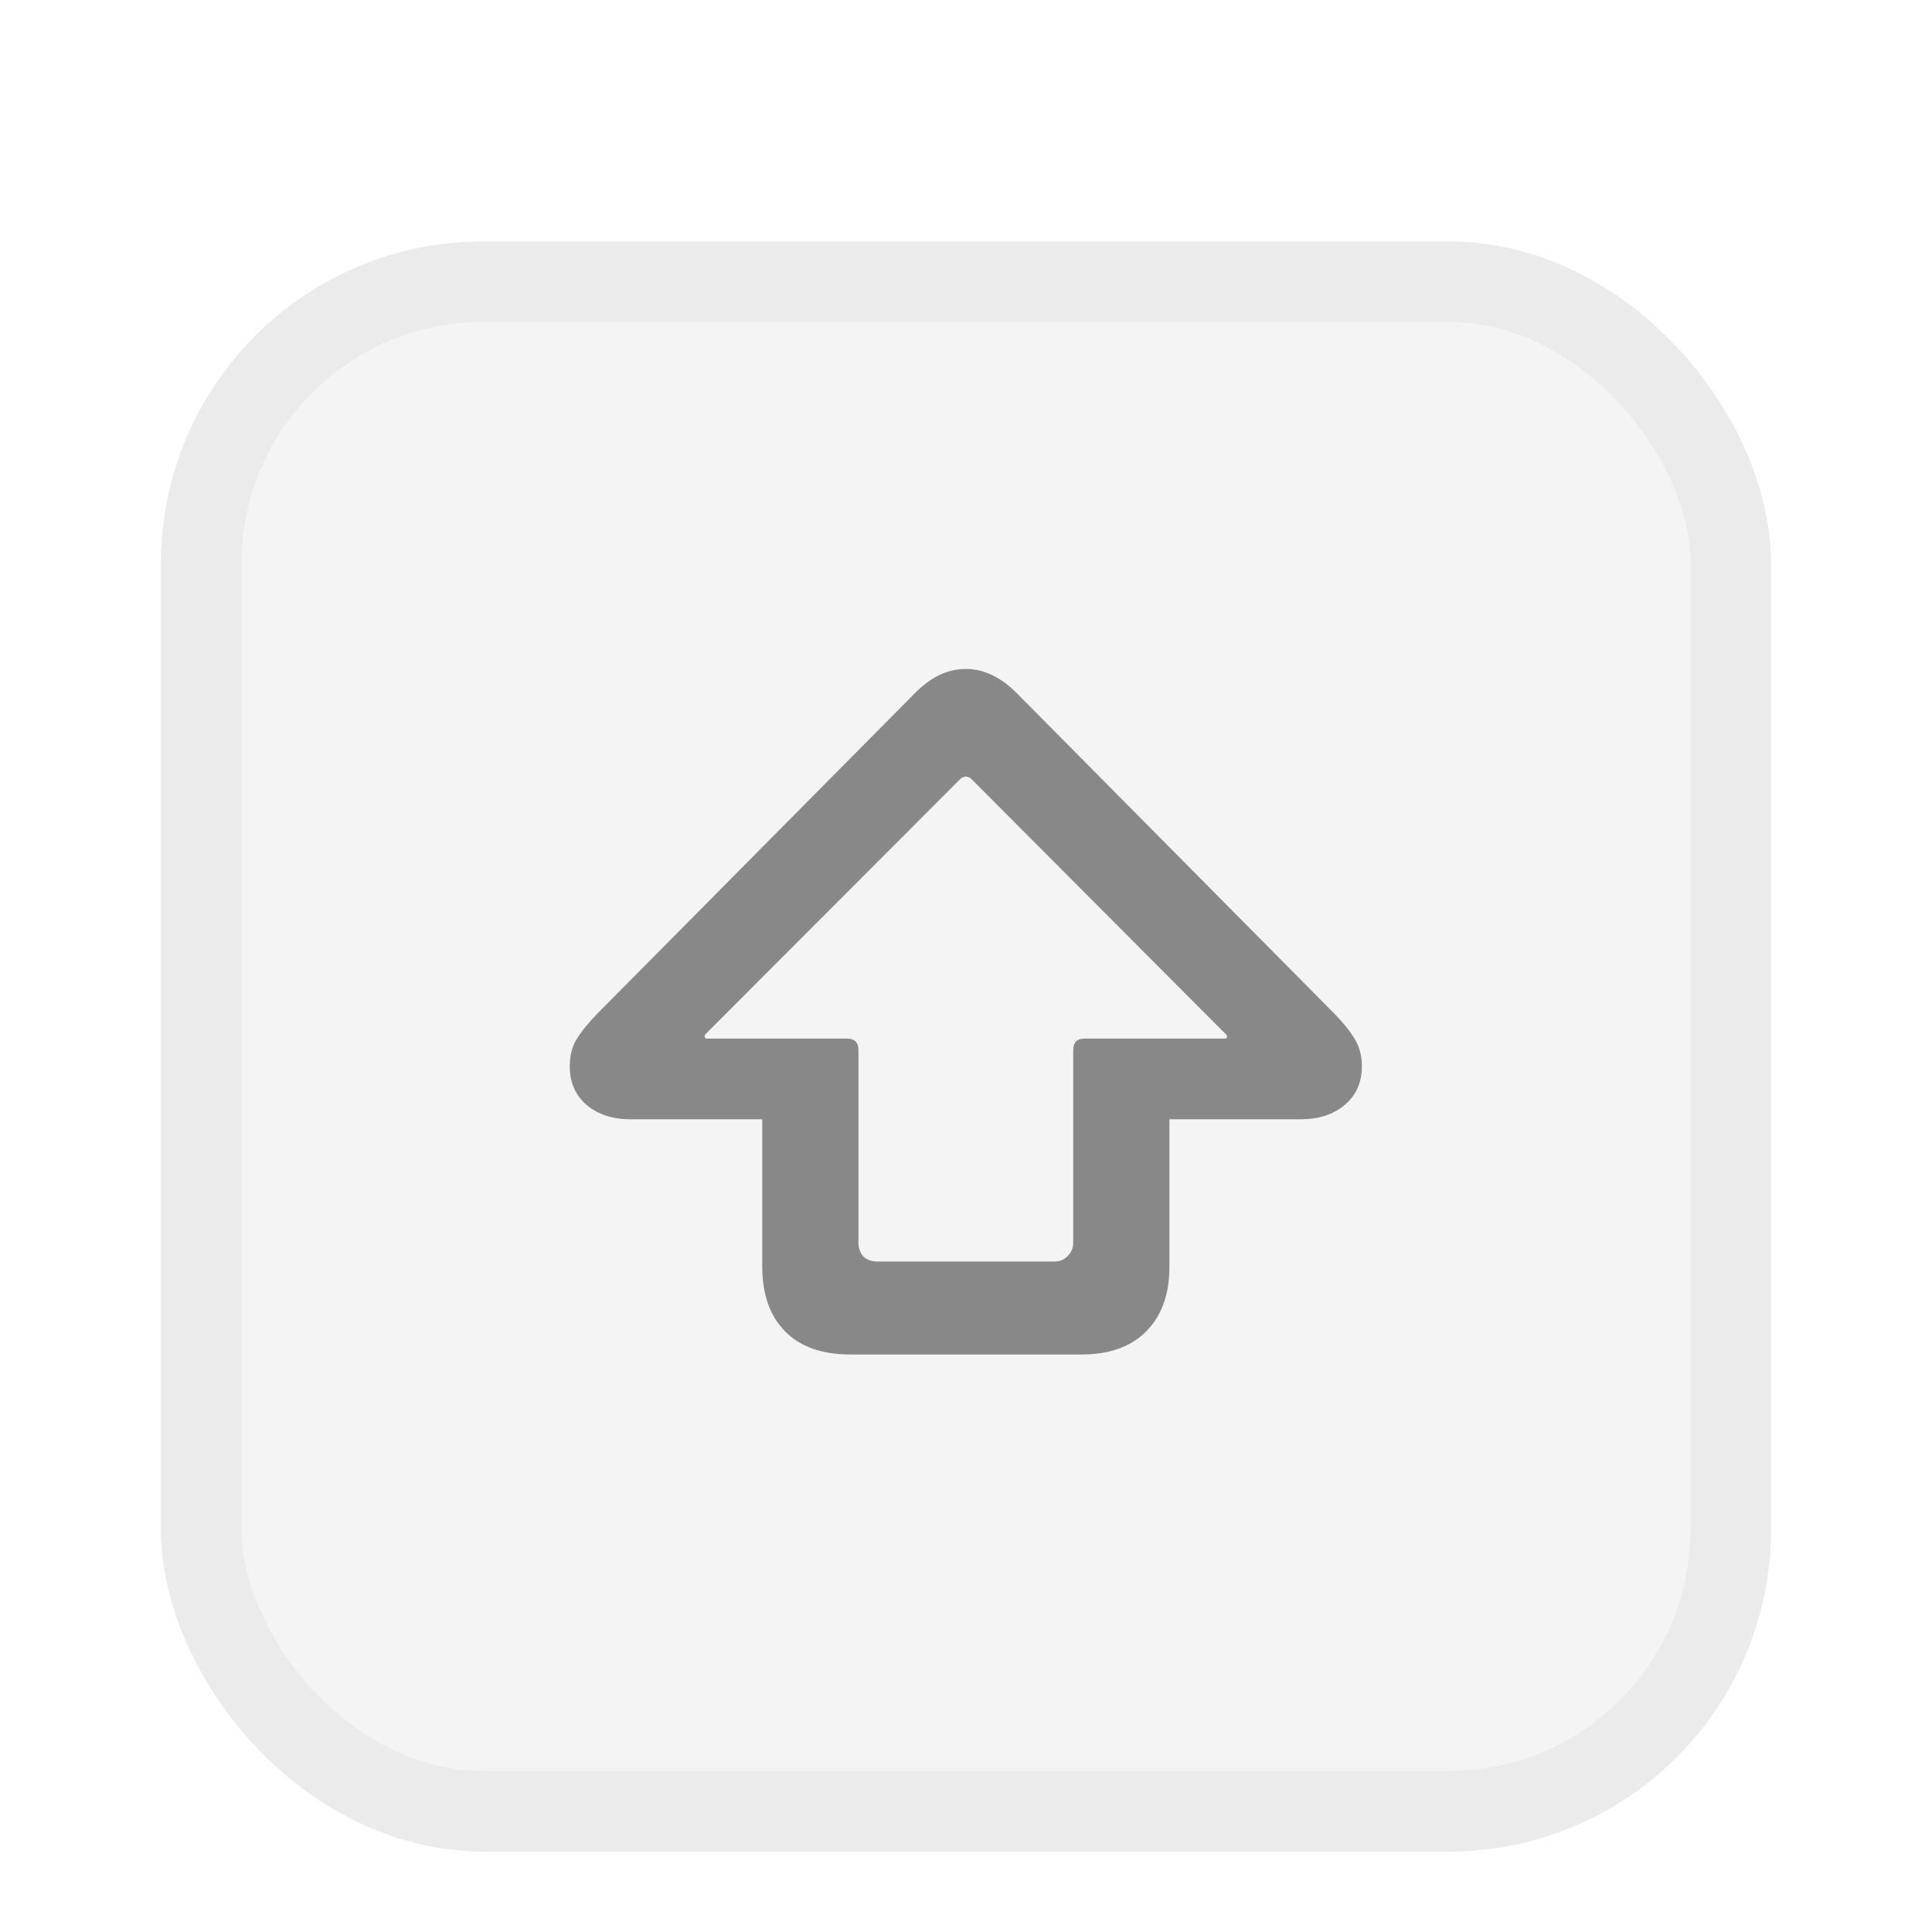 <svg width="24" height="24" viewBox="0 0 24 24" fill="none" xmlns="http://www.w3.org/2000/svg">
<g filter="url(#filter0_d_591_4341)">
<rect x="2" y="2" width="20" height="20" rx="4" fill="#F4F4F4"/>
<rect x="2.5" y="2.5" width="19" height="19" rx="3.5" stroke="#EBEBEB"/>
</g>
<path d="M10.563 16.826H13.433C13.781 16.826 14.051 16.73 14.241 16.536C14.432 16.343 14.527 16.076 14.527 15.737V13.904H16.162C16.381 13.904 16.561 13.845 16.702 13.728C16.846 13.608 16.918 13.447 16.918 13.245C16.918 13.122 16.89 13.012 16.834 12.915C16.778 12.819 16.693 12.712 16.579 12.595L12.624 8.604C12.527 8.508 12.426 8.434 12.321 8.385C12.218 8.335 12.11 8.31 11.996 8.31C11.884 8.31 11.776 8.335 11.67 8.385C11.568 8.434 11.468 8.508 11.372 8.604L7.417 12.595C7.299 12.717 7.213 12.826 7.157 12.92C7.104 13.011 7.078 13.119 7.078 13.245C7.078 13.447 7.148 13.608 7.289 13.728C7.43 13.845 7.61 13.904 7.83 13.904H9.469V15.737C9.469 16.076 9.562 16.343 9.75 16.536C9.94 16.73 10.211 16.826 10.563 16.826ZM10.897 15.671C10.827 15.671 10.77 15.65 10.726 15.609C10.685 15.565 10.664 15.508 10.664 15.438V13.047C10.664 12.95 10.617 12.902 10.523 12.902H8.788C8.764 12.902 8.752 12.893 8.752 12.876C8.752 12.864 8.758 12.852 8.77 12.841L11.934 9.672C11.943 9.663 11.953 9.657 11.965 9.655C11.977 9.649 11.987 9.646 11.996 9.646C12.007 9.646 12.019 9.649 12.031 9.655C12.043 9.657 12.053 9.663 12.062 9.672L15.221 12.841C15.236 12.852 15.243 12.864 15.243 12.876C15.243 12.893 15.231 12.902 15.208 12.902H13.472C13.378 12.902 13.332 12.95 13.332 13.047V15.438C13.332 15.505 13.308 15.561 13.261 15.605C13.217 15.649 13.163 15.671 13.099 15.671H10.897Z" fill="#888888"/>
<defs>
<filter id="filter0_d_591_4341" x="1" y="2" width="22" height="22" filterUnits="userSpaceOnUse" color-interpolation-filters="sRGB">
<feFlood flood-opacity="0" result="BackgroundImageFix"/>
<feColorMatrix in="SourceAlpha" type="matrix" values="0 0 0 0 0 0 0 0 0 0 0 0 0 0 0 0 0 0 127 0" result="hardAlpha"/>
<feOffset dy="1"/>
<feGaussianBlur stdDeviation="0.5"/>
<feComposite in2="hardAlpha" operator="out"/>
<feColorMatrix type="matrix" values="0 0 0 0 0 0 0 0 0 0 0 0 0 0 0 0 0 0 0.25 0"/>
<feBlend mode="normal" in2="BackgroundImageFix" result="effect1_dropShadow_591_4341"/>
<feBlend mode="normal" in="SourceGraphic" in2="effect1_dropShadow_591_4341" result="shape"/>
</filter>
</defs>
</svg>
